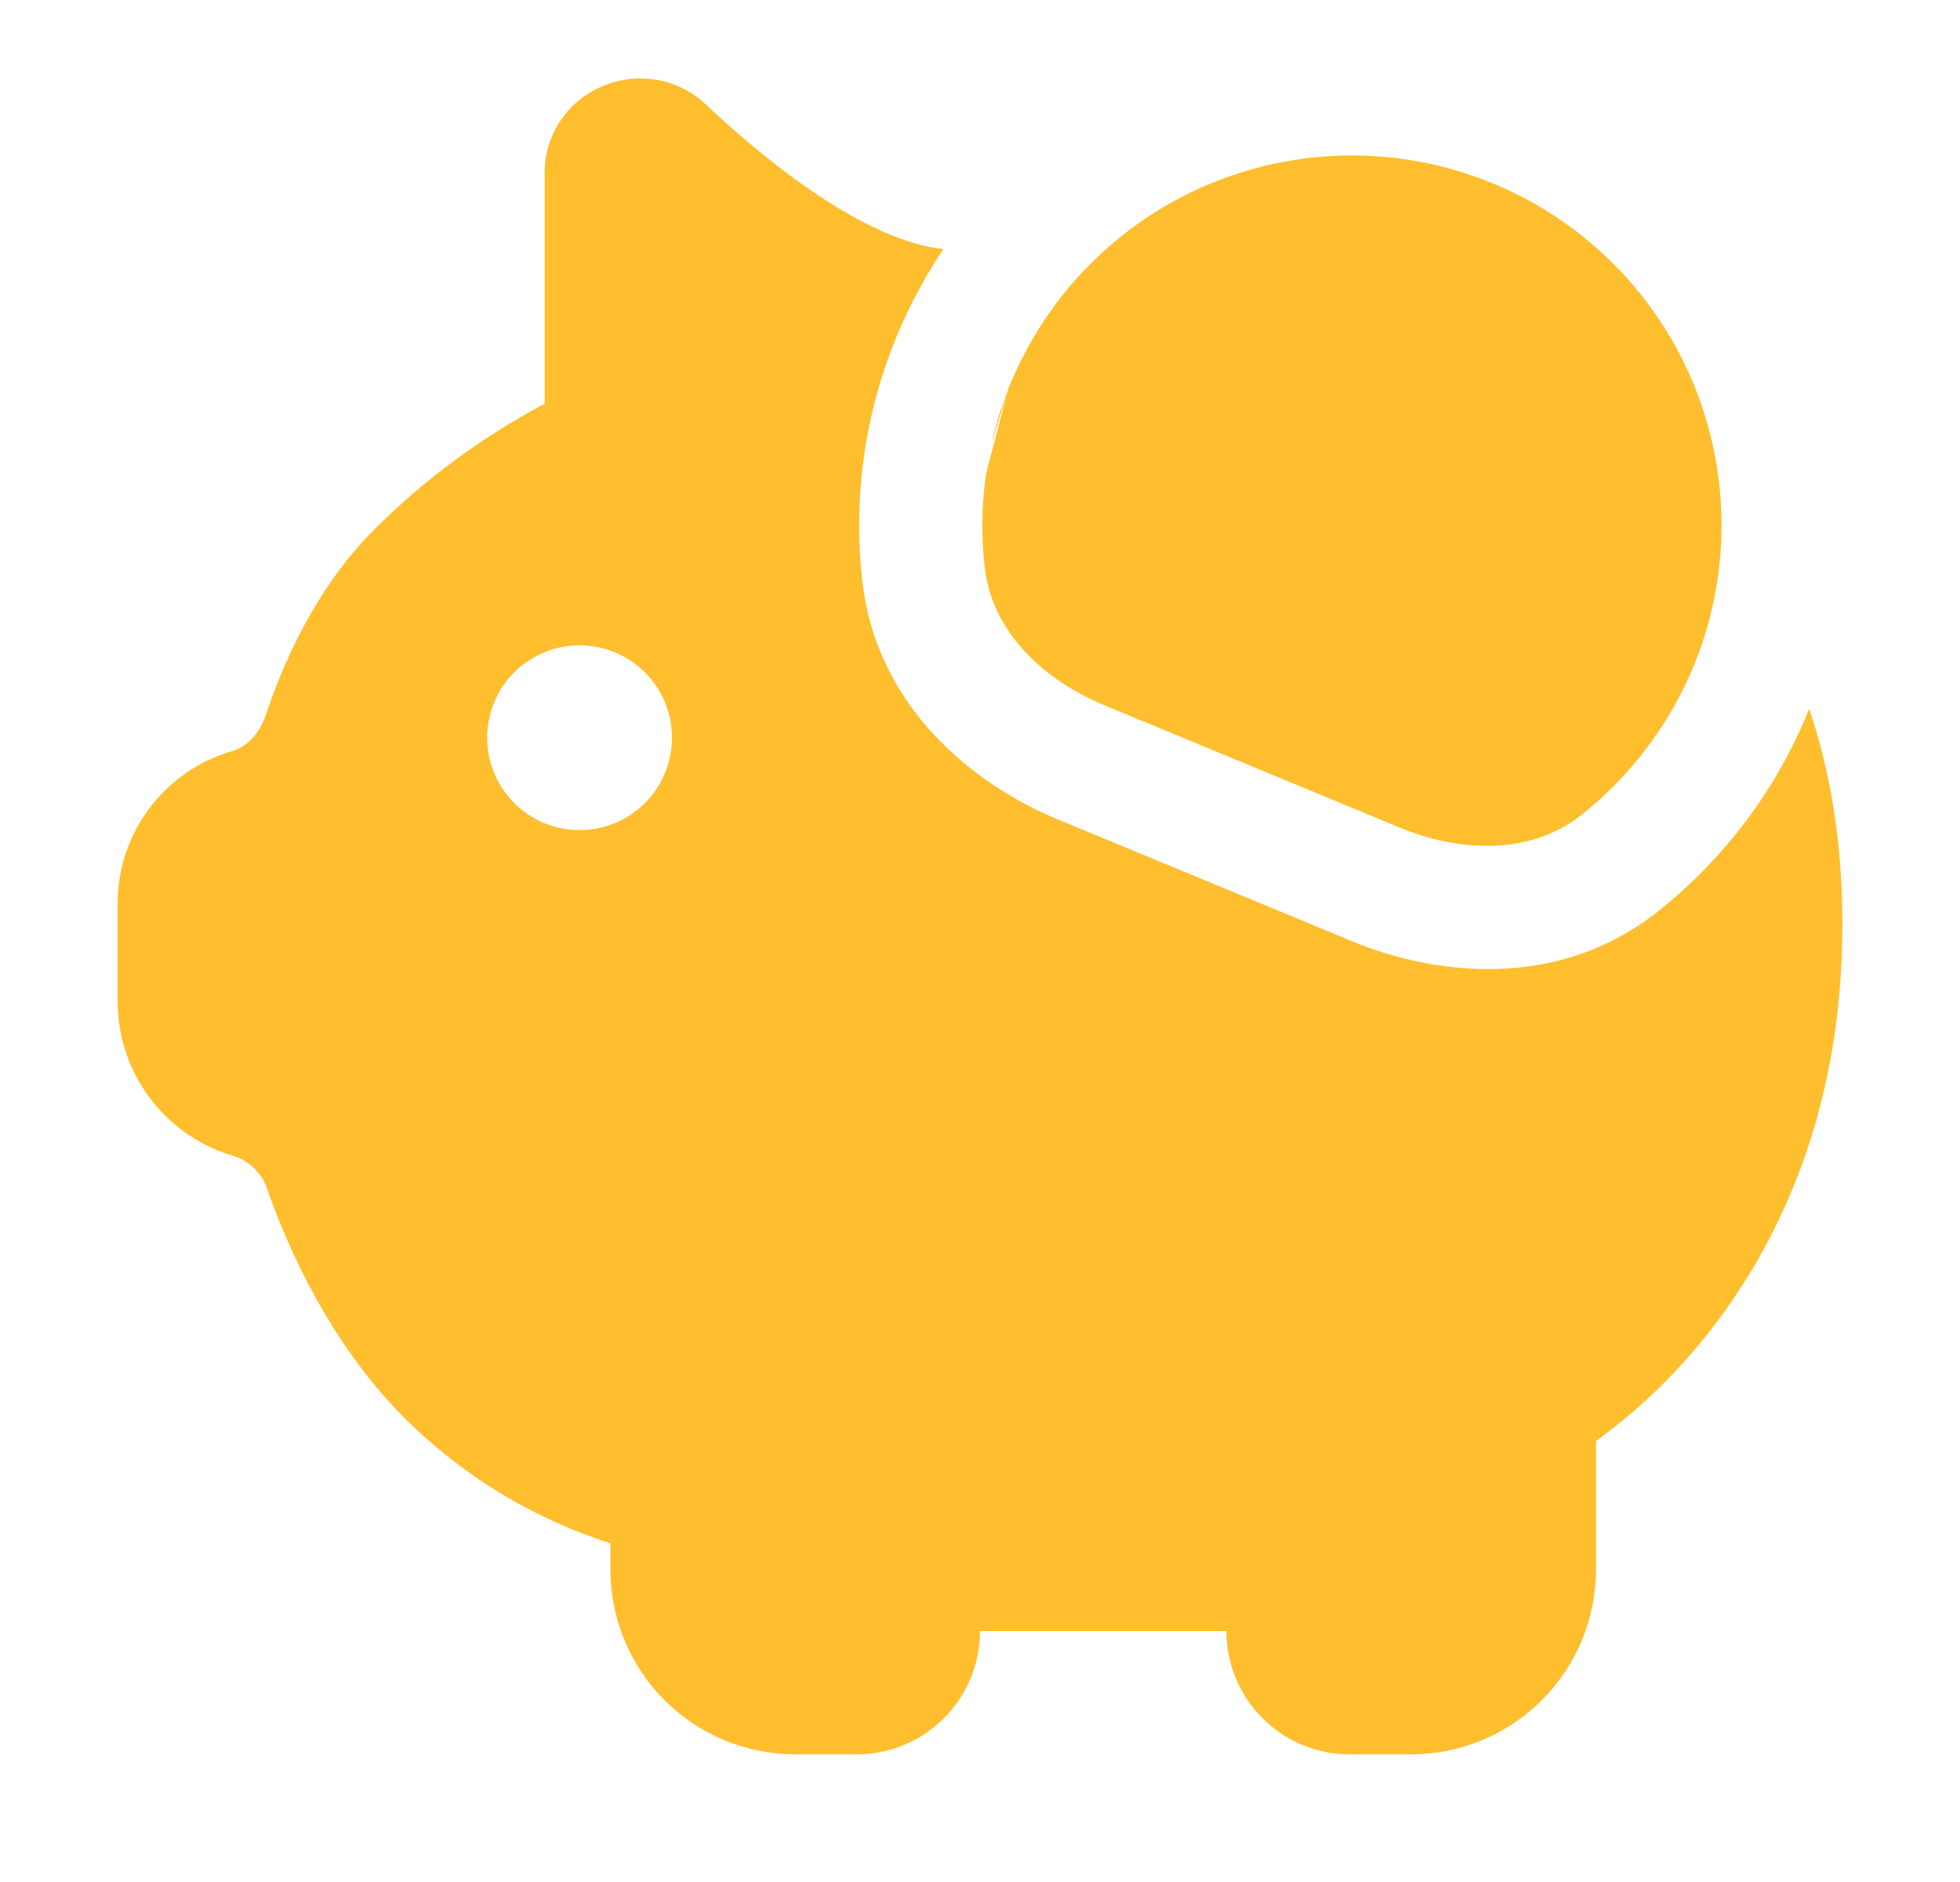 <svg width="25" height="24" viewBox="0 0 25 24" fill="none" xmlns="http://www.w3.org/2000/svg">
<path d="M21.143 11.626C22.001 10.947 22.668 10.056 23.076 9.04C23.355 9.857 23.5 10.771 23.5 11.793C23.5 14.232 22.639 15.941 21.756 17.041C21.351 17.547 20.881 17.997 20.357 18.377V20.015C20.357 20.64 20.109 21.239 19.667 21.681C19.225 22.123 18.625 22.372 18 22.372H17.214C16.797 22.372 16.398 22.206 16.103 21.911C15.808 21.617 15.643 21.217 15.643 20.8H12.5C12.5 21.217 12.334 21.617 12.04 21.911C11.745 22.206 11.345 22.372 10.929 22.372H10.143C9.518 22.372 8.918 22.123 8.476 21.681C8.034 21.239 7.786 20.64 7.786 20.015V19.68C6.782 19.36 5.871 18.802 5.13 18.053C4.201 17.109 3.68 15.929 3.417 15.189C3.387 15.087 3.332 14.993 3.259 14.916C3.185 14.839 3.095 14.781 2.994 14.746C2.565 14.624 2.186 14.365 1.916 14.009C1.647 13.653 1.501 13.219 1.5 12.772V11.524C1.5 10.619 2.1 9.824 2.969 9.576C3.133 9.528 3.309 9.37 3.395 9.107C3.607 8.468 4.014 7.522 4.762 6.764C5.406 6.12 6.142 5.575 6.947 5.149V2.199C6.947 1.96 7.02 1.727 7.155 1.53C7.289 1.333 7.48 1.181 7.702 1.093C7.919 1.003 8.156 0.978 8.386 1.02C8.616 1.061 8.83 1.169 9 1.329C9.398 1.704 9.92 2.152 10.478 2.518C11.051 2.894 11.589 3.131 12.027 3.175H12.035C11.194 4.423 10.827 5.931 11.001 7.426C11.191 9.043 12.442 10.014 13.492 10.449L17.247 12.003C18.295 12.439 19.867 12.635 21.144 11.626H21.143ZM7.393 10.586C7.705 10.586 8.005 10.462 8.226 10.241C8.447 10.02 8.571 9.72 8.571 9.407C8.571 9.095 8.447 8.795 8.226 8.574C8.005 8.353 7.705 8.229 7.393 8.229C7.08 8.229 6.781 8.353 6.559 8.574C6.338 8.795 6.214 9.095 6.214 9.407C6.214 9.72 6.338 10.02 6.559 10.241C6.781 10.462 7.08 10.586 7.393 10.586ZM12.861 4.96C13.128 4.288 13.545 3.686 14.082 3.2C14.618 2.715 15.259 2.36 15.955 2.162C16.65 1.964 17.382 1.929 18.094 2.059C18.805 2.19 19.477 2.482 20.058 2.914C20.638 3.345 21.111 3.905 21.441 4.548C21.77 5.192 21.947 5.903 21.958 6.627C21.969 7.35 21.813 8.066 21.503 8.719C21.192 9.372 20.736 9.946 20.169 10.394C19.515 10.91 18.618 10.87 17.848 10.551L14.092 8.996C13.322 8.678 12.659 8.07 12.561 7.244C12.515 6.843 12.52 6.439 12.577 6.04L12.861 4.96ZM12.861 4.96L12.648 5.649C12.701 5.414 12.773 5.184 12.861 4.96Z" fill="#FFBE2E"/>
</svg>
